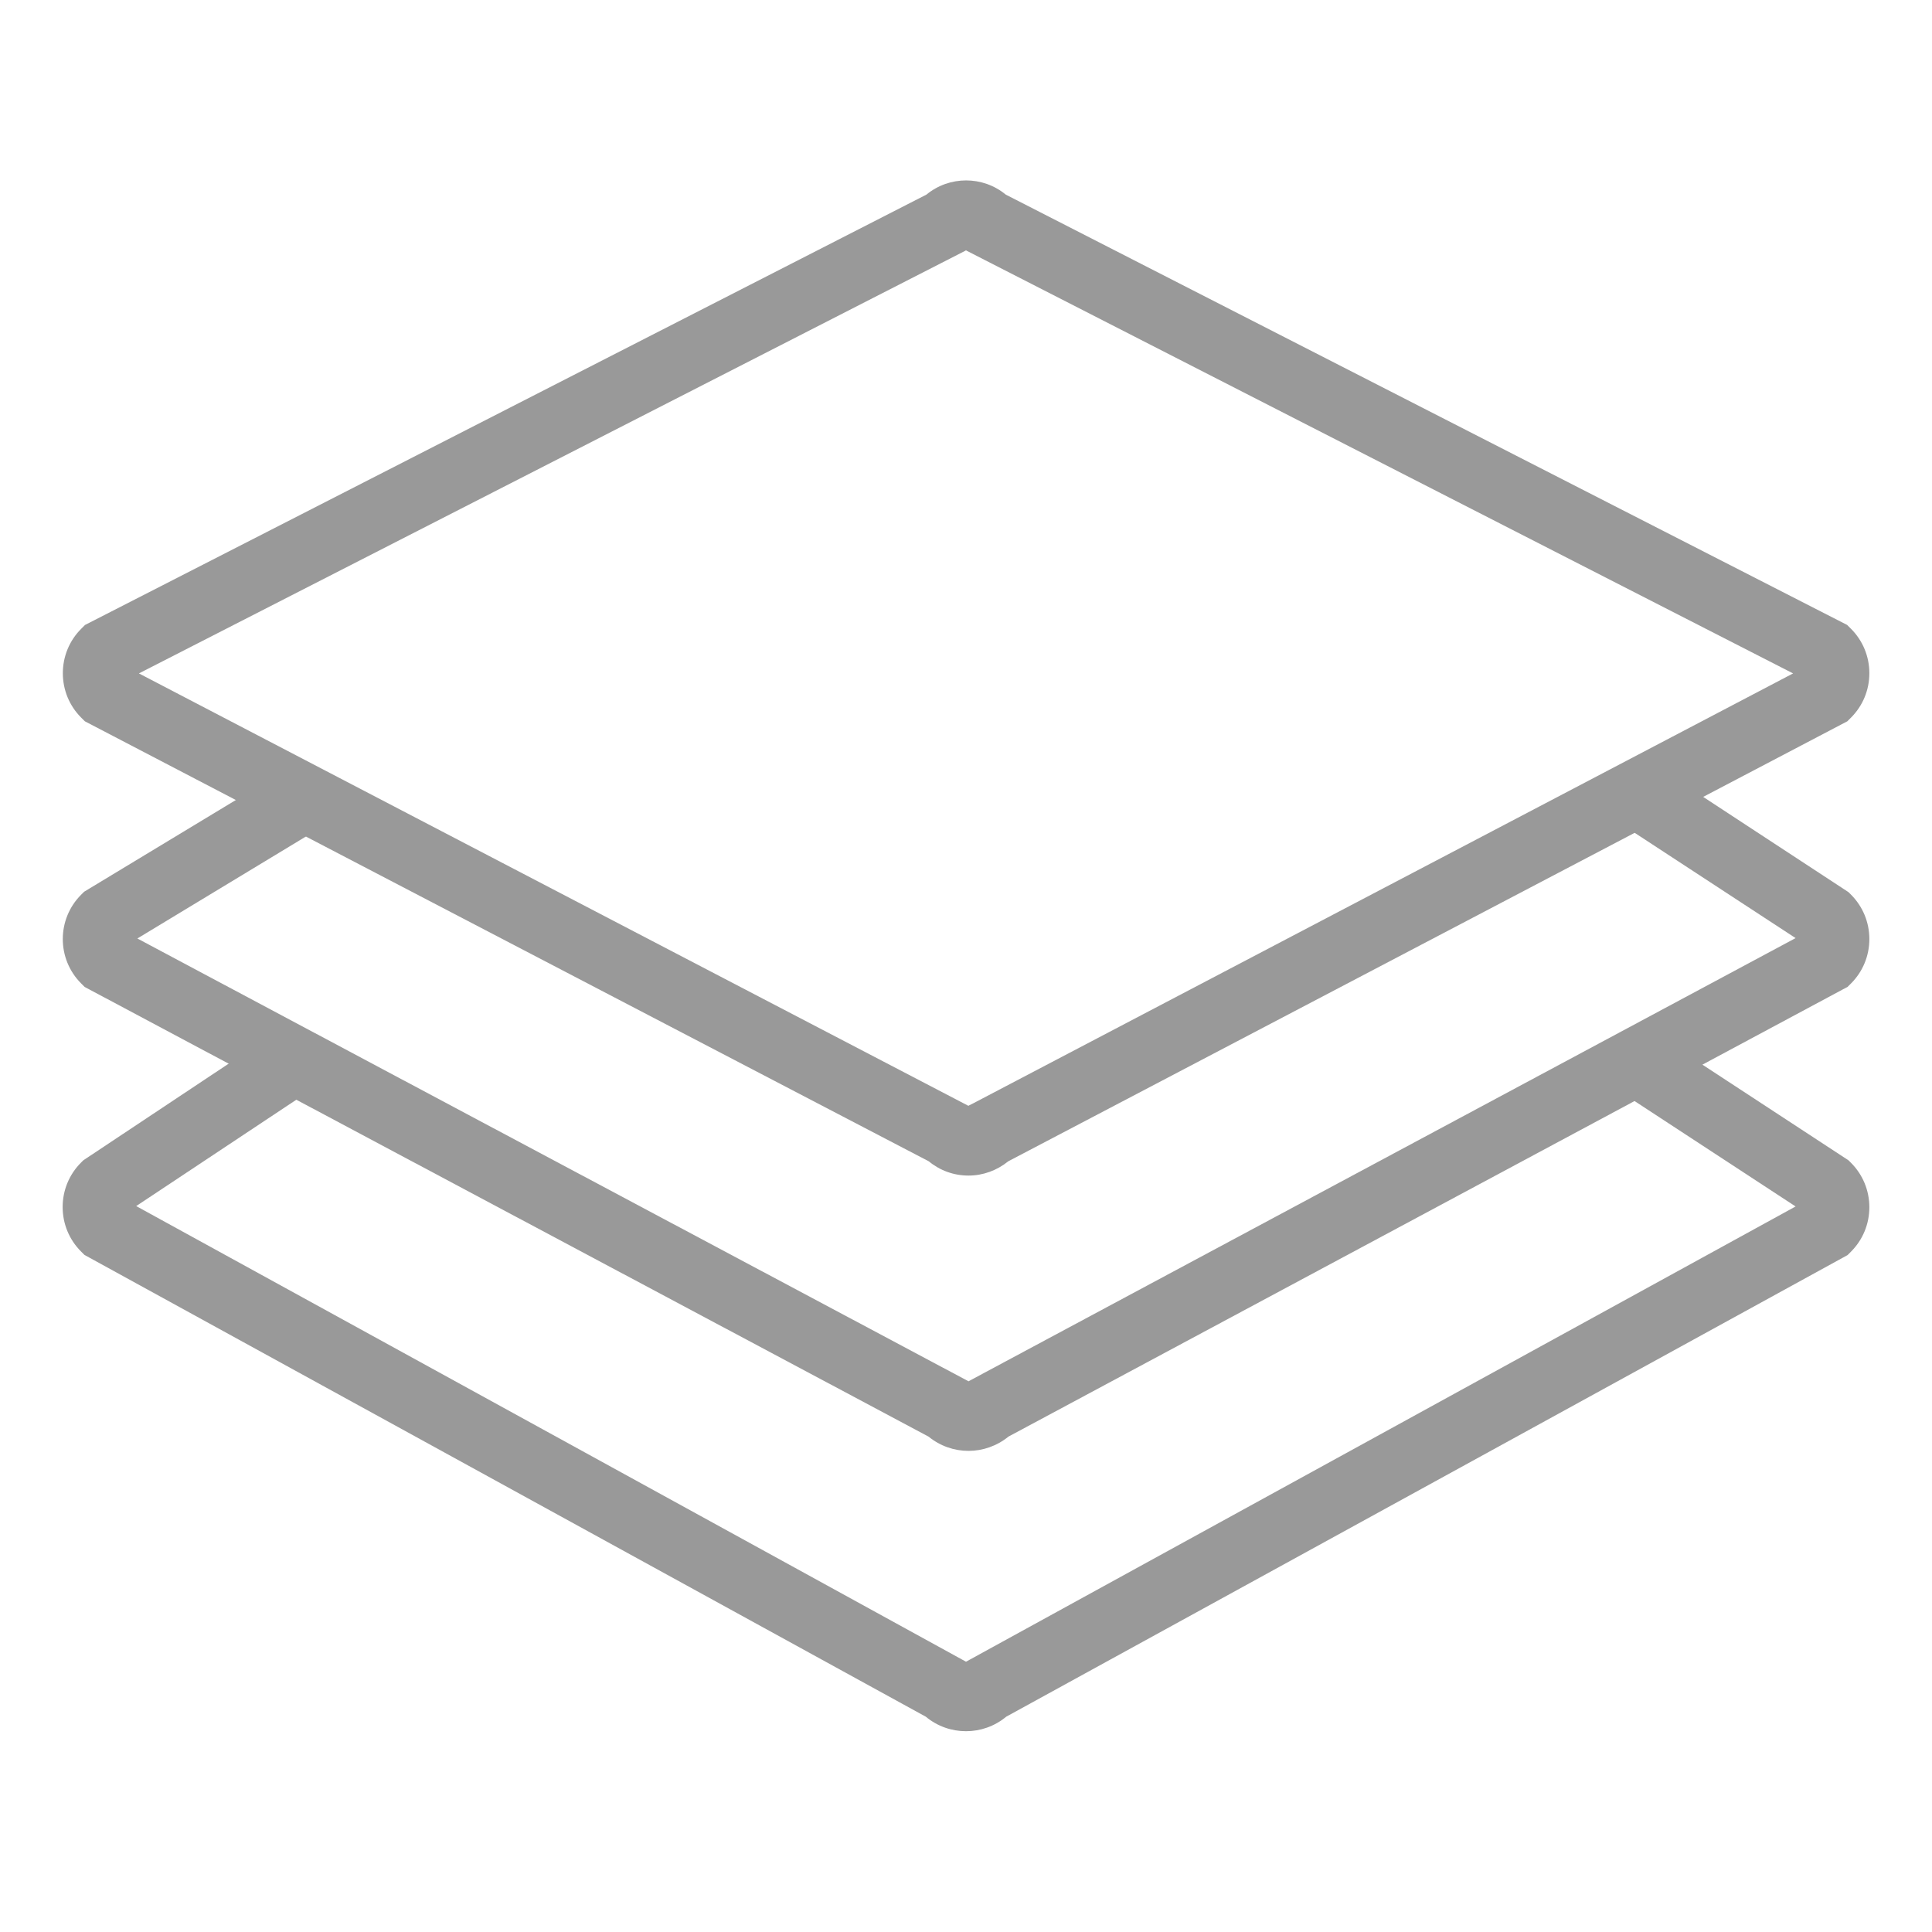 <?xml version="1.0" standalone="no"?><!DOCTYPE svg PUBLIC "-//W3C//DTD SVG 1.1//EN" "http://www.w3.org/Graphics/SVG/1.1/DTD/svg11.dtd"><svg t="1499083553341" class="icon" style="" viewBox="0 0 1024 1024" version="1.1" xmlns="http://www.w3.org/2000/svg" p-id="7443" xmlns:xlink="http://www.w3.org/1999/xlink" width="16" height="16"><defs><style type="text/css"></style></defs><path d="M-20.415-2.047l0 0 0 14.326 0 0 0-14.326Z" p-id="7444" fill="#999999"></path><path d="M513.33 623.077c-7.777 0-15.145-2.661-21.08-7.572L44.973 382.299 43.029 380.355c-6.242-6.242-9.721-14.633-9.721-23.536 0-8.903 3.479-17.293 9.721-23.536l2.047-2.047 445.947-228.09c12.177-10.028 29.88-10.028 42.057 0l445.947 228.09 2.047 2.047c6.242 6.242 9.721 14.633 9.721 23.536 0 8.903-3.479 17.293-9.721 23.536l-1.944 1.944L534.41 615.505C528.475 620.315 521.107 623.077 513.33 623.077zM73.625 356.921 513.126 586.035l0.102 0.102 0.102-0.102 2.456-1.228 434.589-227.885-438.17-224.099-0.205-0.205-0.205 0.205L73.625 356.921z" p-id="7445" fill="#999999"></path><path d="M513.33 768.998c-7.572 0-15.042-2.558-21.182-7.572L44.871 523.103l-1.842-1.842c-12.996-12.996-12.996-34.075 0-47.071l1.535-1.535 107.649-65.081 18.521 30.596-97.928 59.248 440.421 234.639 0.102 0.102 0.102-0.102 438.272-234.844L853.47 432.951l19.647-29.982 106.626 69.89 1.33 1.33c6.242 6.242 9.721 14.633 9.721 23.536 0 8.903-3.479 17.293-9.721 23.536l-1.842 1.842-2.354 1.228L534.512 761.425C528.373 766.439 520.8 768.998 513.33 768.998z" p-id="7446" fill="#999999"></path><path d="M512 917.578c-7.572 0-15.145-2.558-21.284-7.675L44.769 665.134l-1.842-1.842c-6.242-6.242-9.721-14.633-9.721-23.536s3.479-17.293 9.721-23.536l1.228-1.228 102.021-67.844 19.852 29.778-93.835 62.318L512 880.74l0 0 0 0 2.251-1.228L951.705 639.45 850.4 573.141l19.647-29.982 109.696 71.835 1.33 1.33c6.242 6.242 9.721 14.633 9.721 23.536 0 8.903-3.479 17.293-9.721 23.536l-1.842 1.842-2.251 1.228L533.284 909.904C527.145 915.02 519.572 917.578 512 917.578z" p-id="7447" fill="#999999"></path></svg>